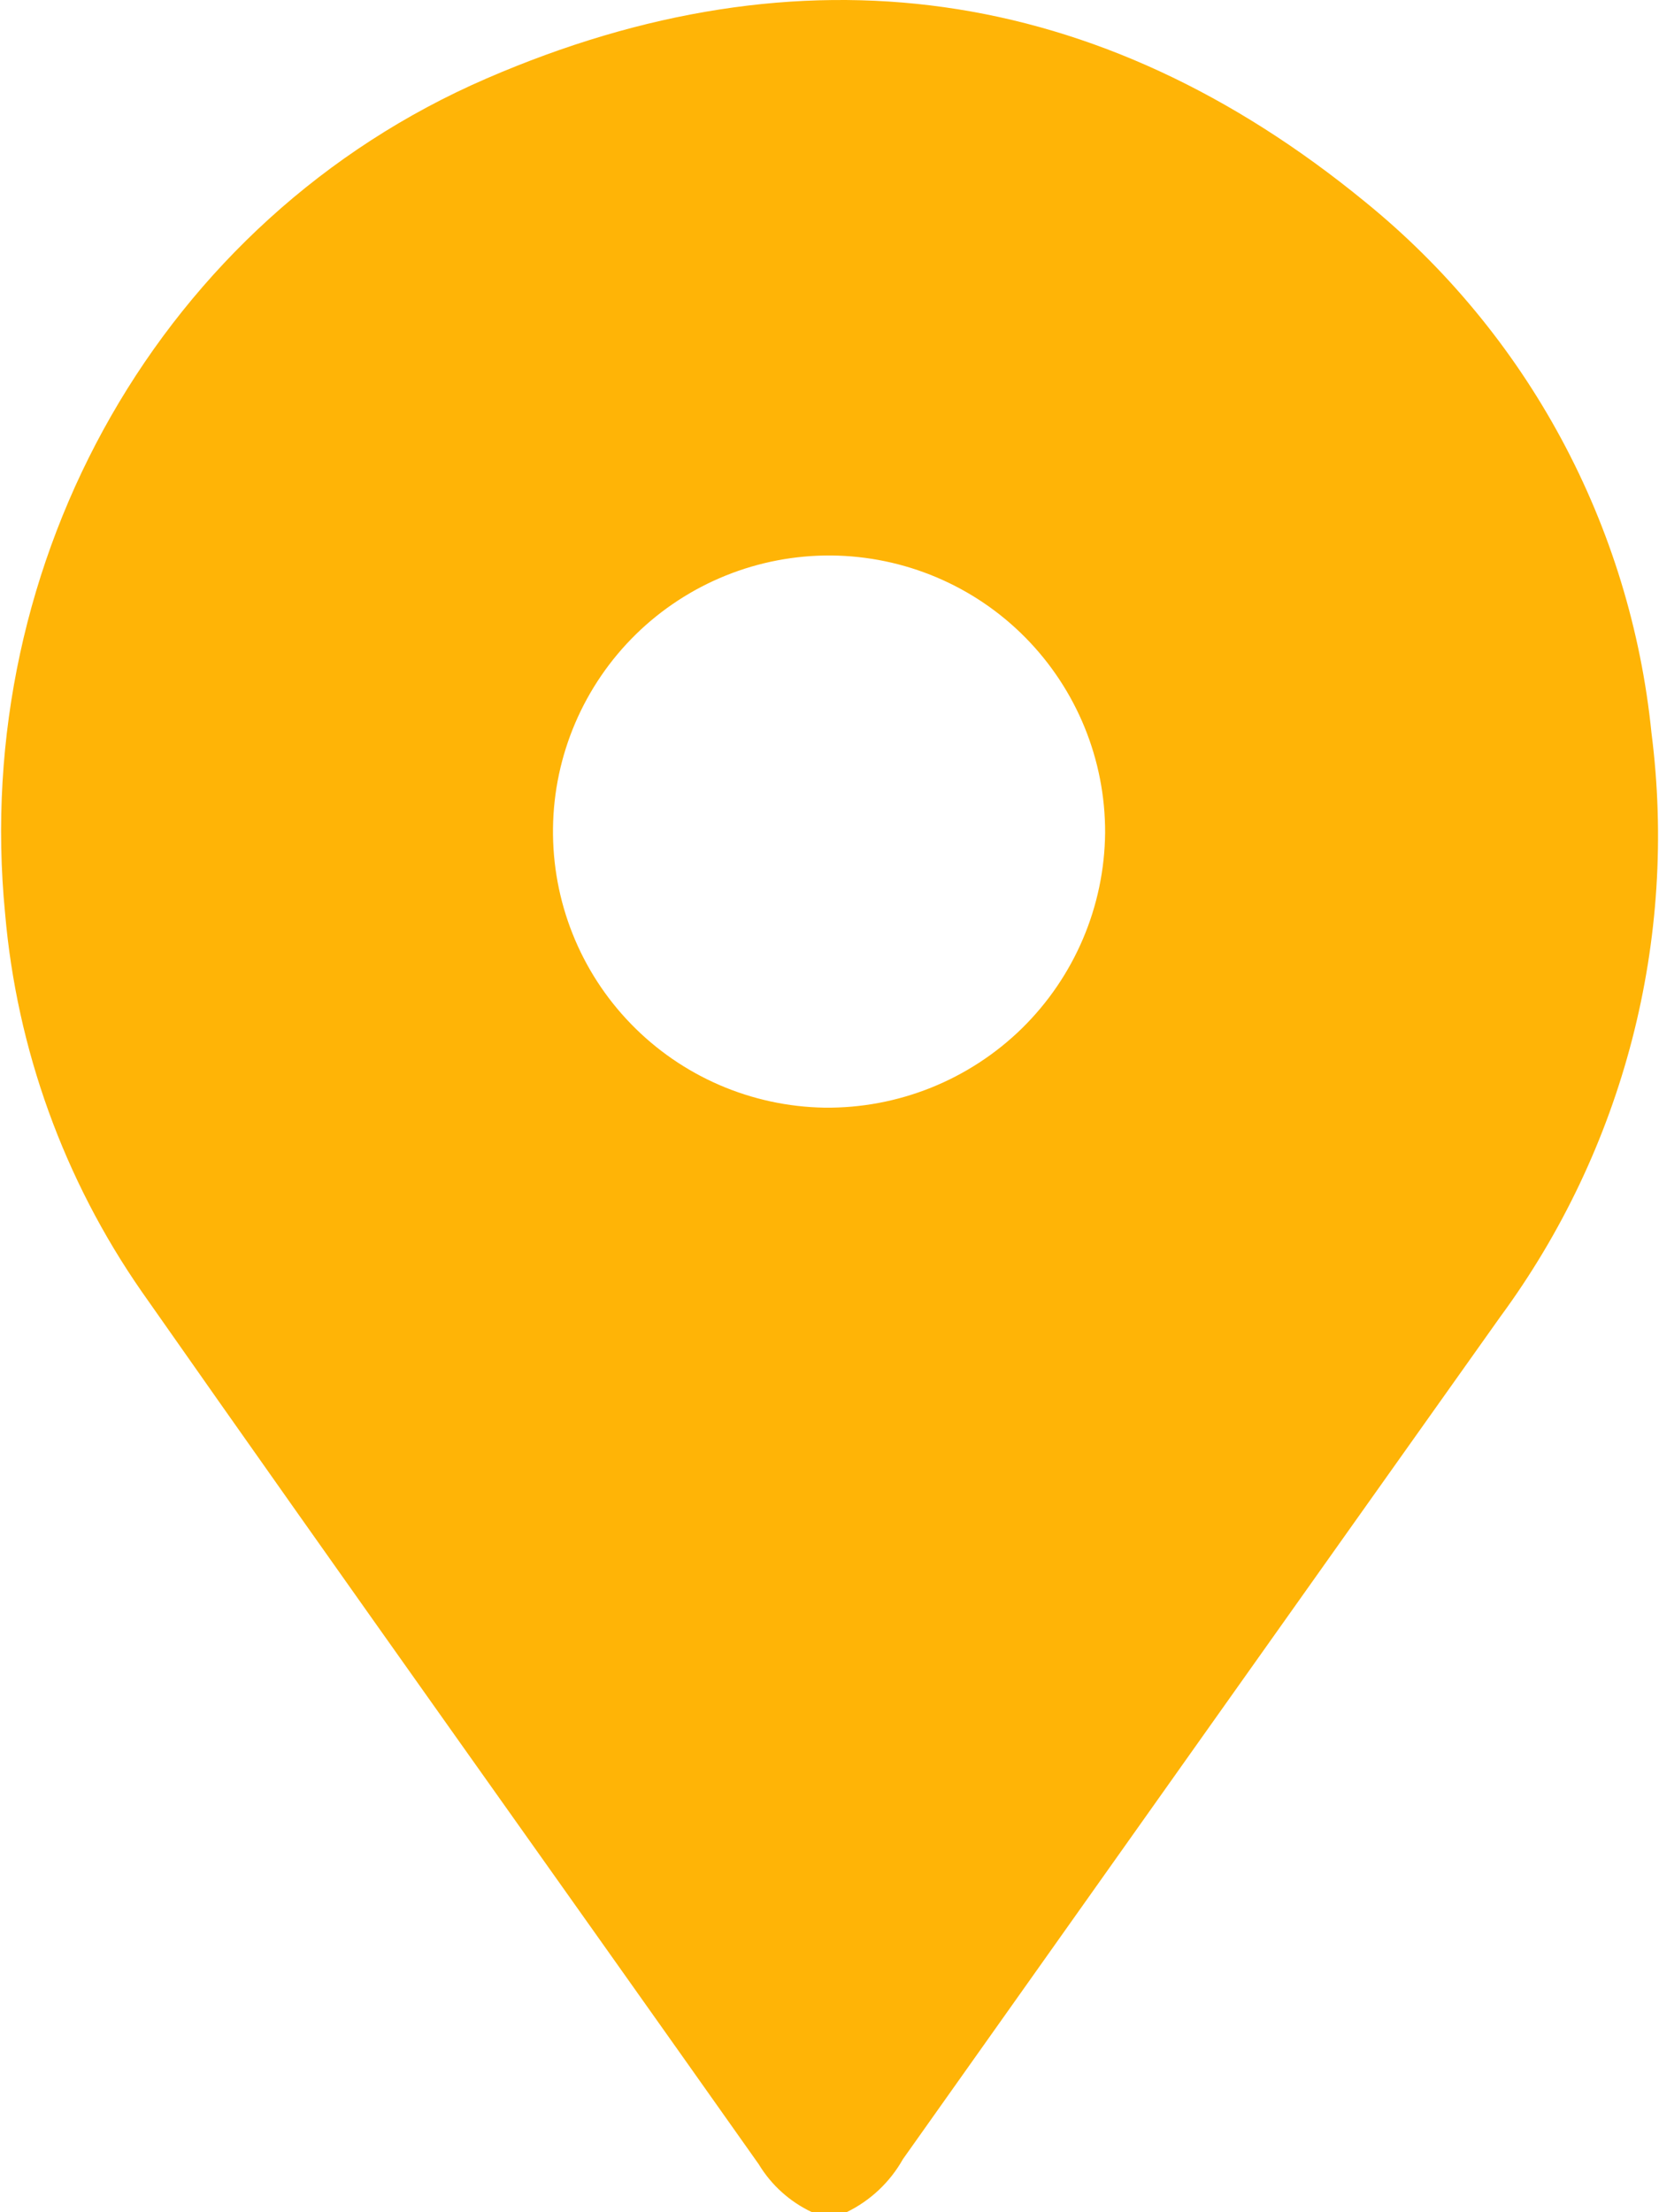 <svg width="15" height="20" viewBox="0 0 15 20" fill="none" xmlns="http://www.w3.org/2000/svg">
<path d="M7.342 20C7.142 19.906 6.974 19.755 6.86 19.566C5.002 16.936 3.13 14.316 1.282 11.678C0.578 10.665 0.152 9.486 0.046 8.258C-0.266 5.058 1.464 1.98 4.398 0.71C7.246 -0.524 9.936 -0.148 12.344 1.826C13.07 2.416 13.673 3.144 14.117 3.968C14.561 4.792 14.838 5.695 14.932 6.626C15.171 8.496 14.682 10.387 13.564 11.906C11.765 14.439 9.966 16.977 8.164 19.52C8.047 19.728 7.869 19.896 7.654 20L7.342 20ZM9.992 7.528C9.994 6.868 9.735 6.234 9.271 5.764C8.807 5.294 8.176 5.028 7.516 5.022C6.856 5.017 6.221 5.273 5.749 5.735C5.278 6.197 5.008 6.827 5 7.487C4.992 8.147 5.245 8.784 5.705 9.257C6.165 9.731 6.794 10.003 7.454 10.014C8.12 10.022 8.762 9.764 9.239 9.298C9.715 8.831 9.986 8.195 9.992 7.528L9.992 7.528Z" fill="#FFB406"/>
</svg>
